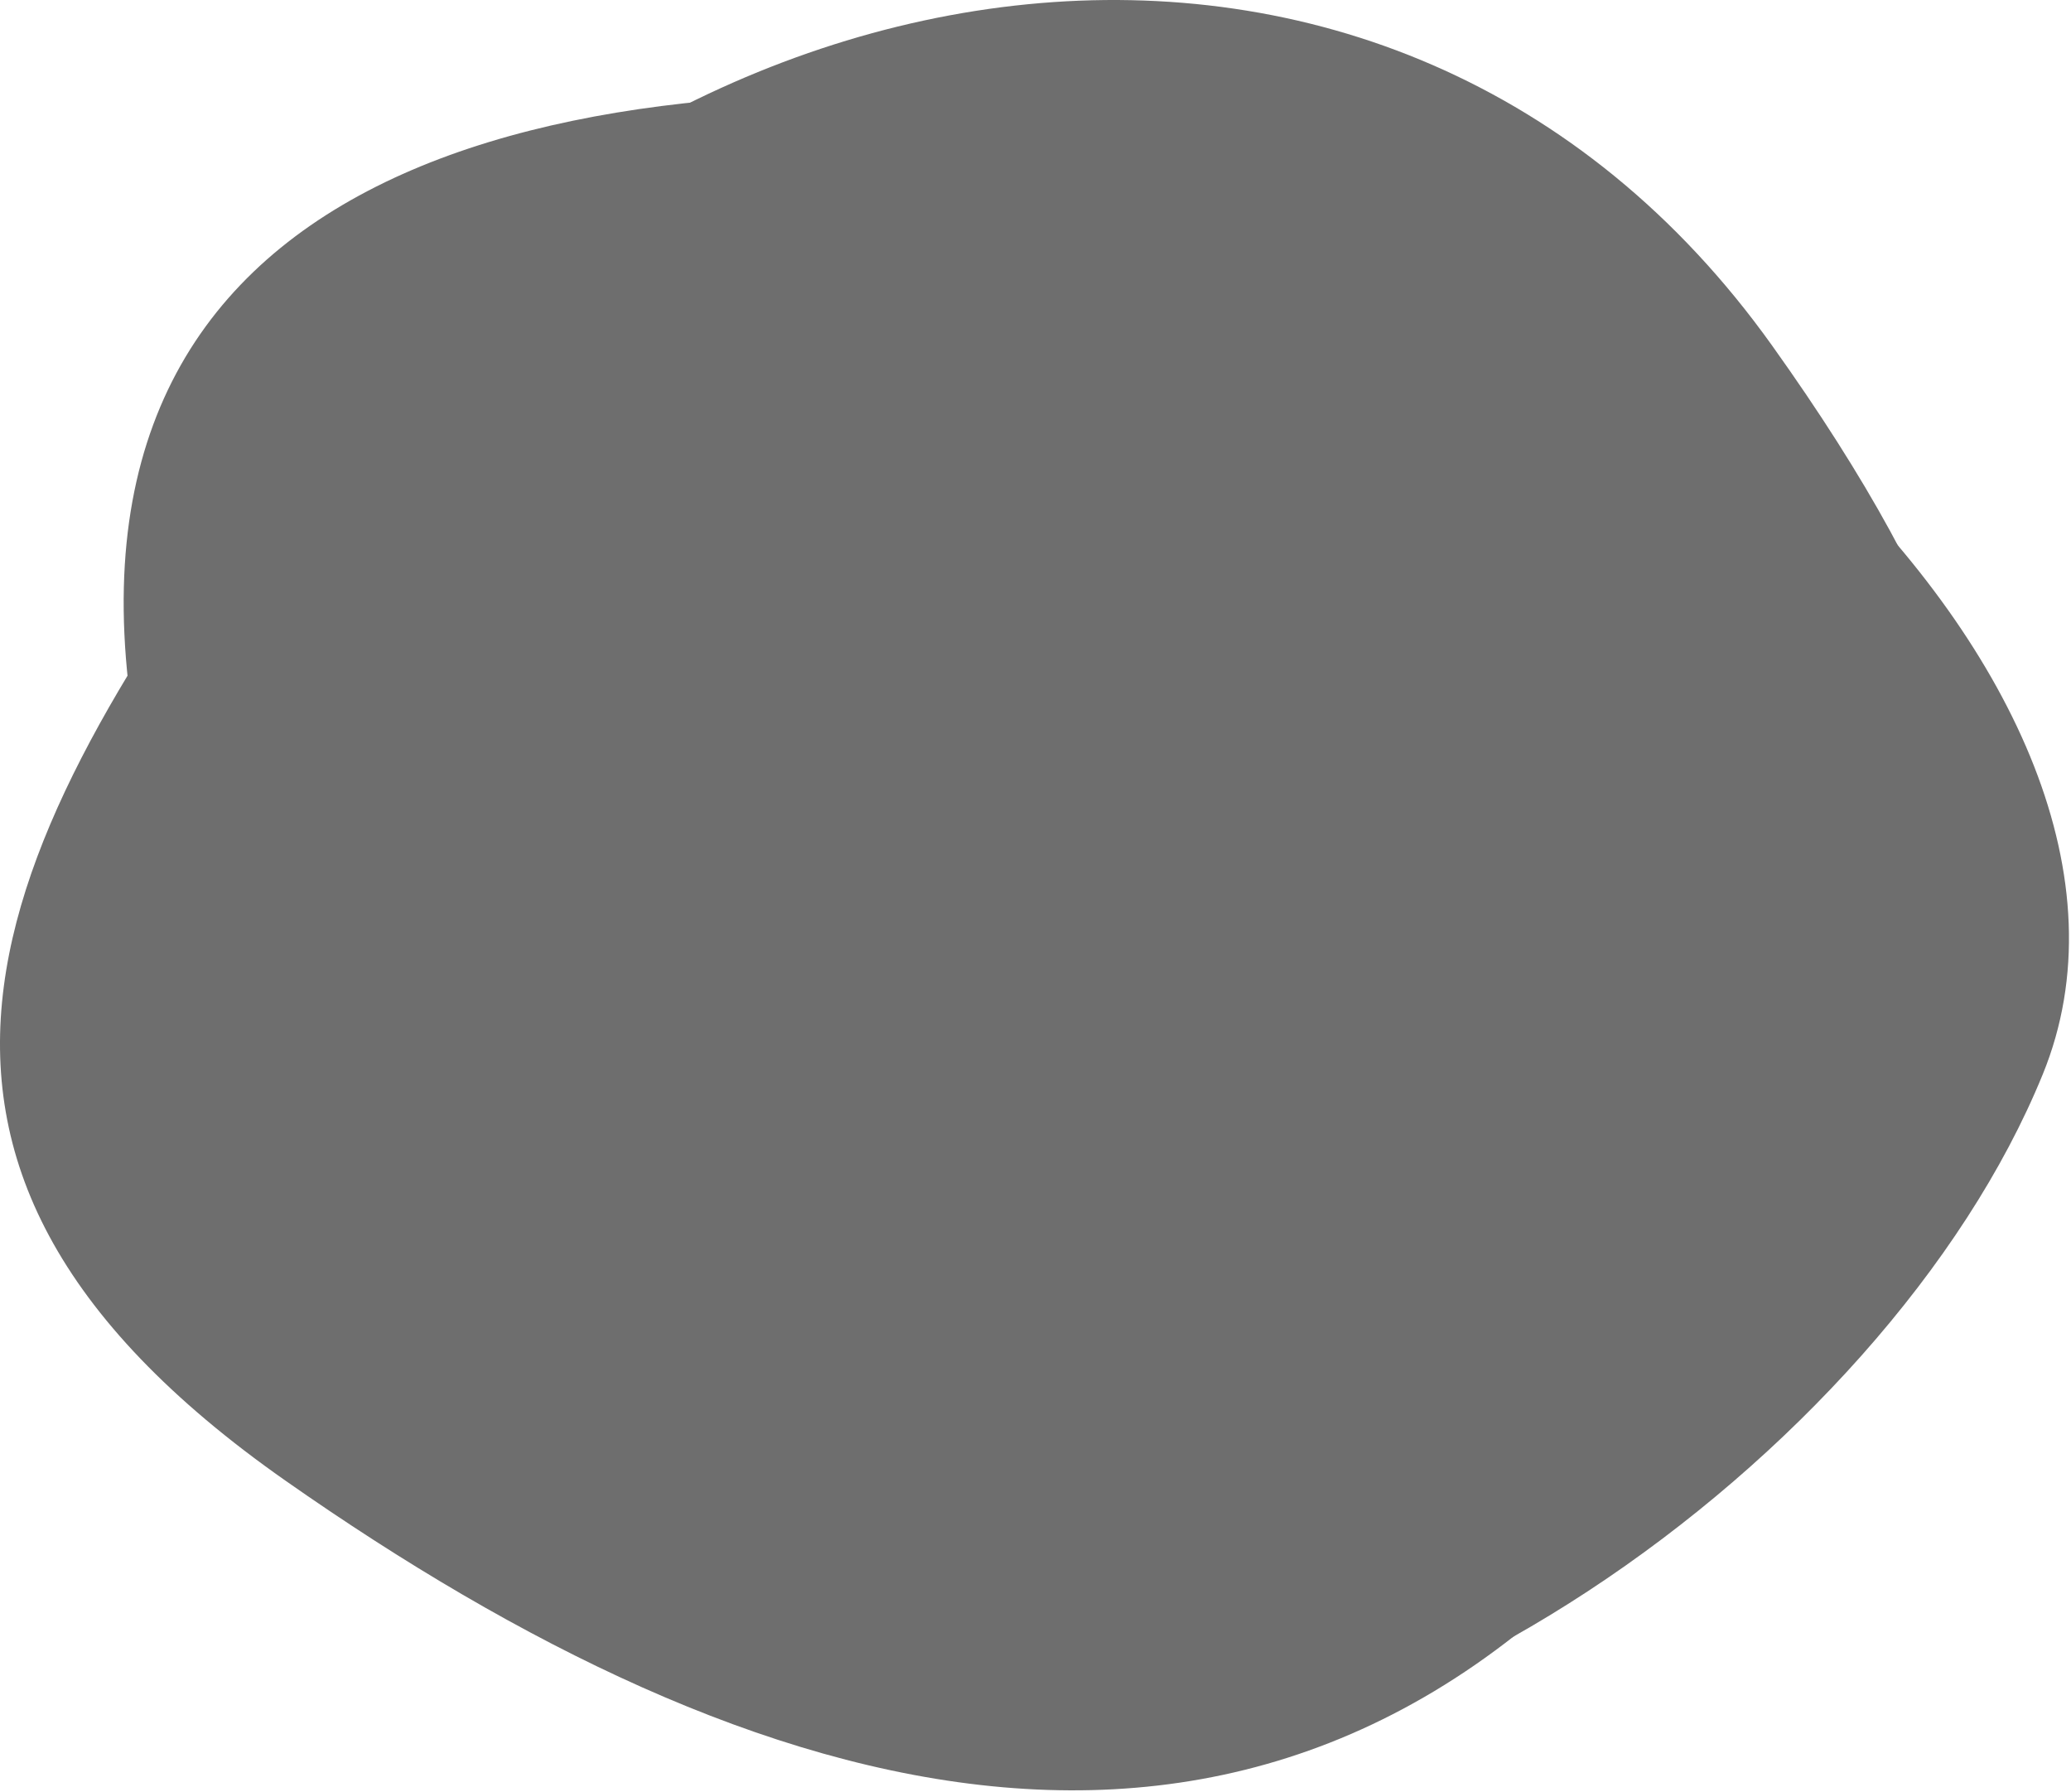 <svg width="728" height="630" viewBox="0 0 728 630" fill="none" xmlns="http://www.w3.org/2000/svg">
<path d="M100.471 156.021C232.465 -23.025 489.471 -65.479 622.971 121.521C756.471 308.521 700.303 380.638 586.971 520.521C447.088 693.175 263.971 635.021 100.471 520.521C-63.028 406.021 -0.333 292.758 100.471 156.021Z" fill="#6E6E6E"/>
<path d="M339.581 617.587C473.555 645.989 662.581 513.587 718.082 377.587C773.582 241.588 568.082 53.087 372.081 36.087C176.081 19.087 3.582 68.588 51.582 277.587C99.582 486.587 205.608 589.186 339.581 617.587Z" fill="#6E6E6E"/>
</svg>
